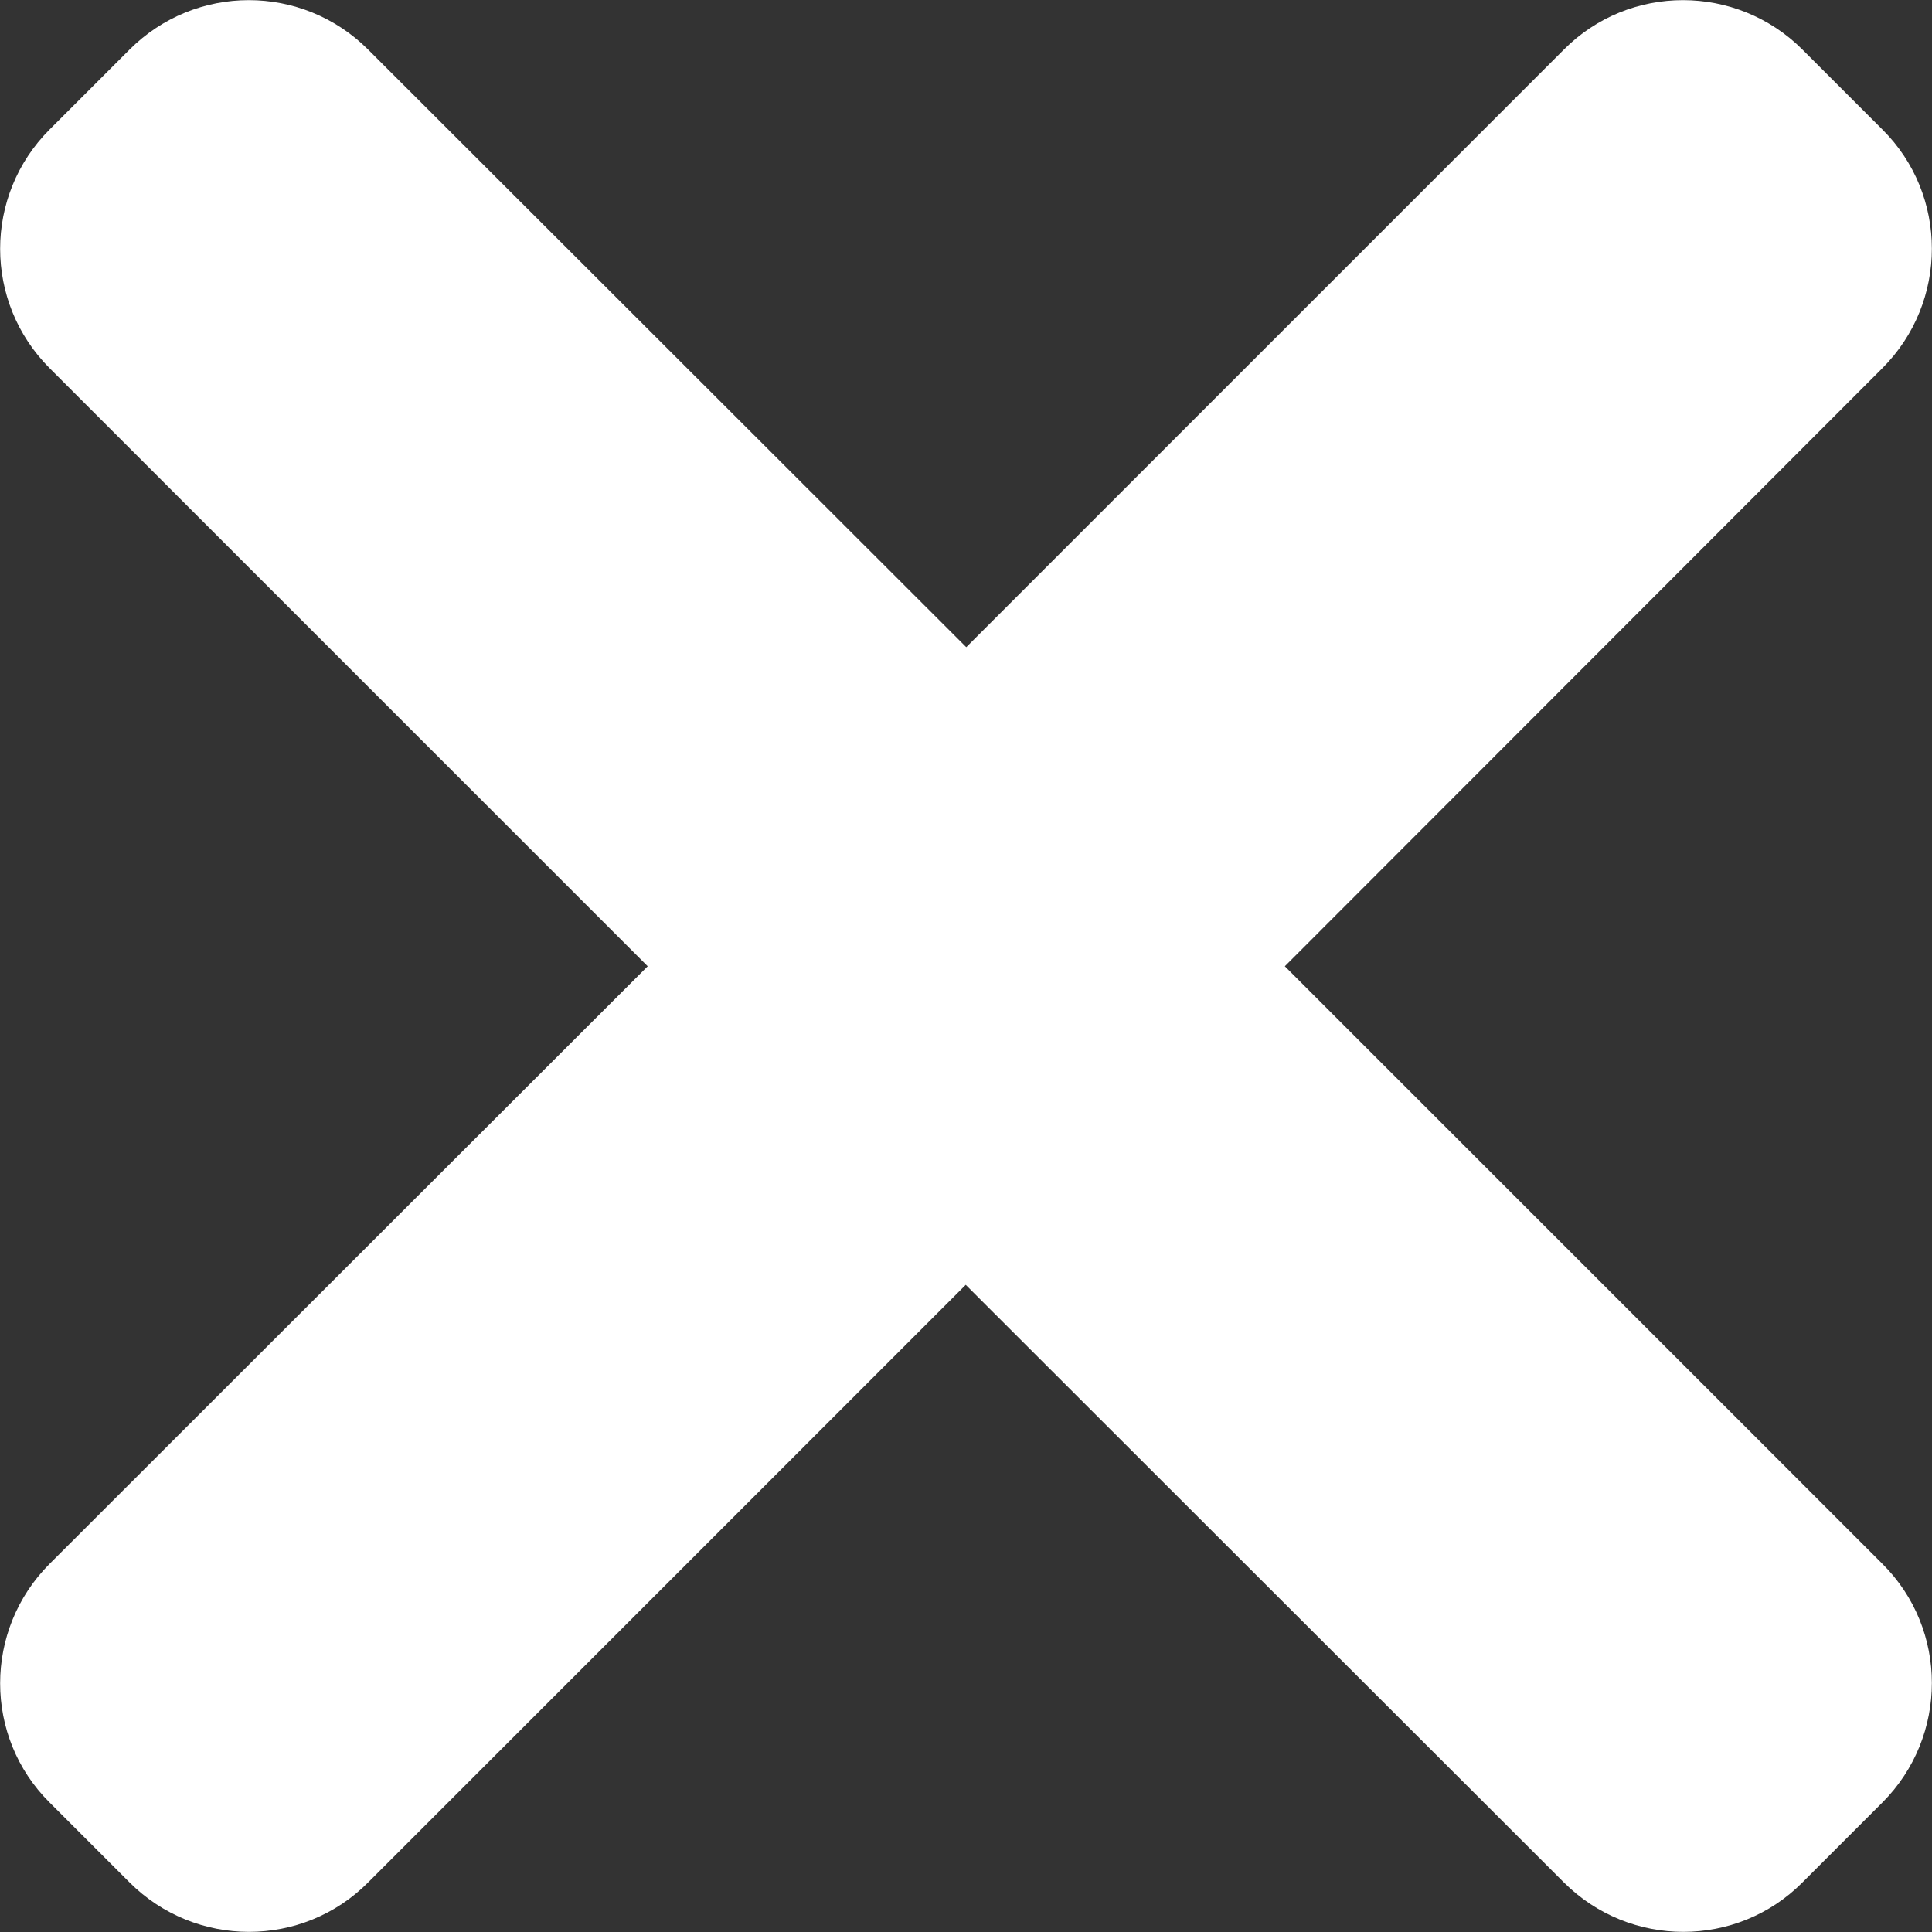 <?xml version="1.0" encoding="utf-8"?>
<!-- Generator: Adobe Illustrator 23.1.1, SVG Export Plug-In . SVG Version: 6.00 Build 0)  -->
<svg version="1.1" id="Layer_1" xmlns="http://www.w3.org/2000/svg" xmlns:xlink="http://www.w3.org/1999/xlink" x="0px" y="0px"
	 viewBox="0 0 365.7 365.7" style="enable-background:new 0 0 365.7 365.7;" xml:space="preserve">
<rect x="0" y="0" width="365.7" height="365.7" fill="#333333" stroke="none"/>
<style type="text/css">
	.st0{fill:#FFFFFF;}
</style>
<path class="st0" d="M243.2,182.9L356.3,69.7c12.5-12.5,12.5-32.8,0-45.2L341.2,9.4c-12.5-12.5-32.8-12.5-45.2,0L182.9,122.5
	L69.7,9.4C57.2-3.1,37-3.1,24.5,9.4L9.4,24.5C-3.1,37-3.1,57.2,9.4,69.7l113.2,113.2L9.4,296c-12.5,12.5-12.5,32.8,0,45.2l15.1,15.1
	c12.5,12.5,32.8,12.5,45.2,0l113.1-113.1L296,356.3c12.5,12.5,32.8,12.5,45.2,0l15.1-15.1c12.5-12.5,12.5-32.8,0-45.2L243.2,182.9z"
	/>
</svg>
